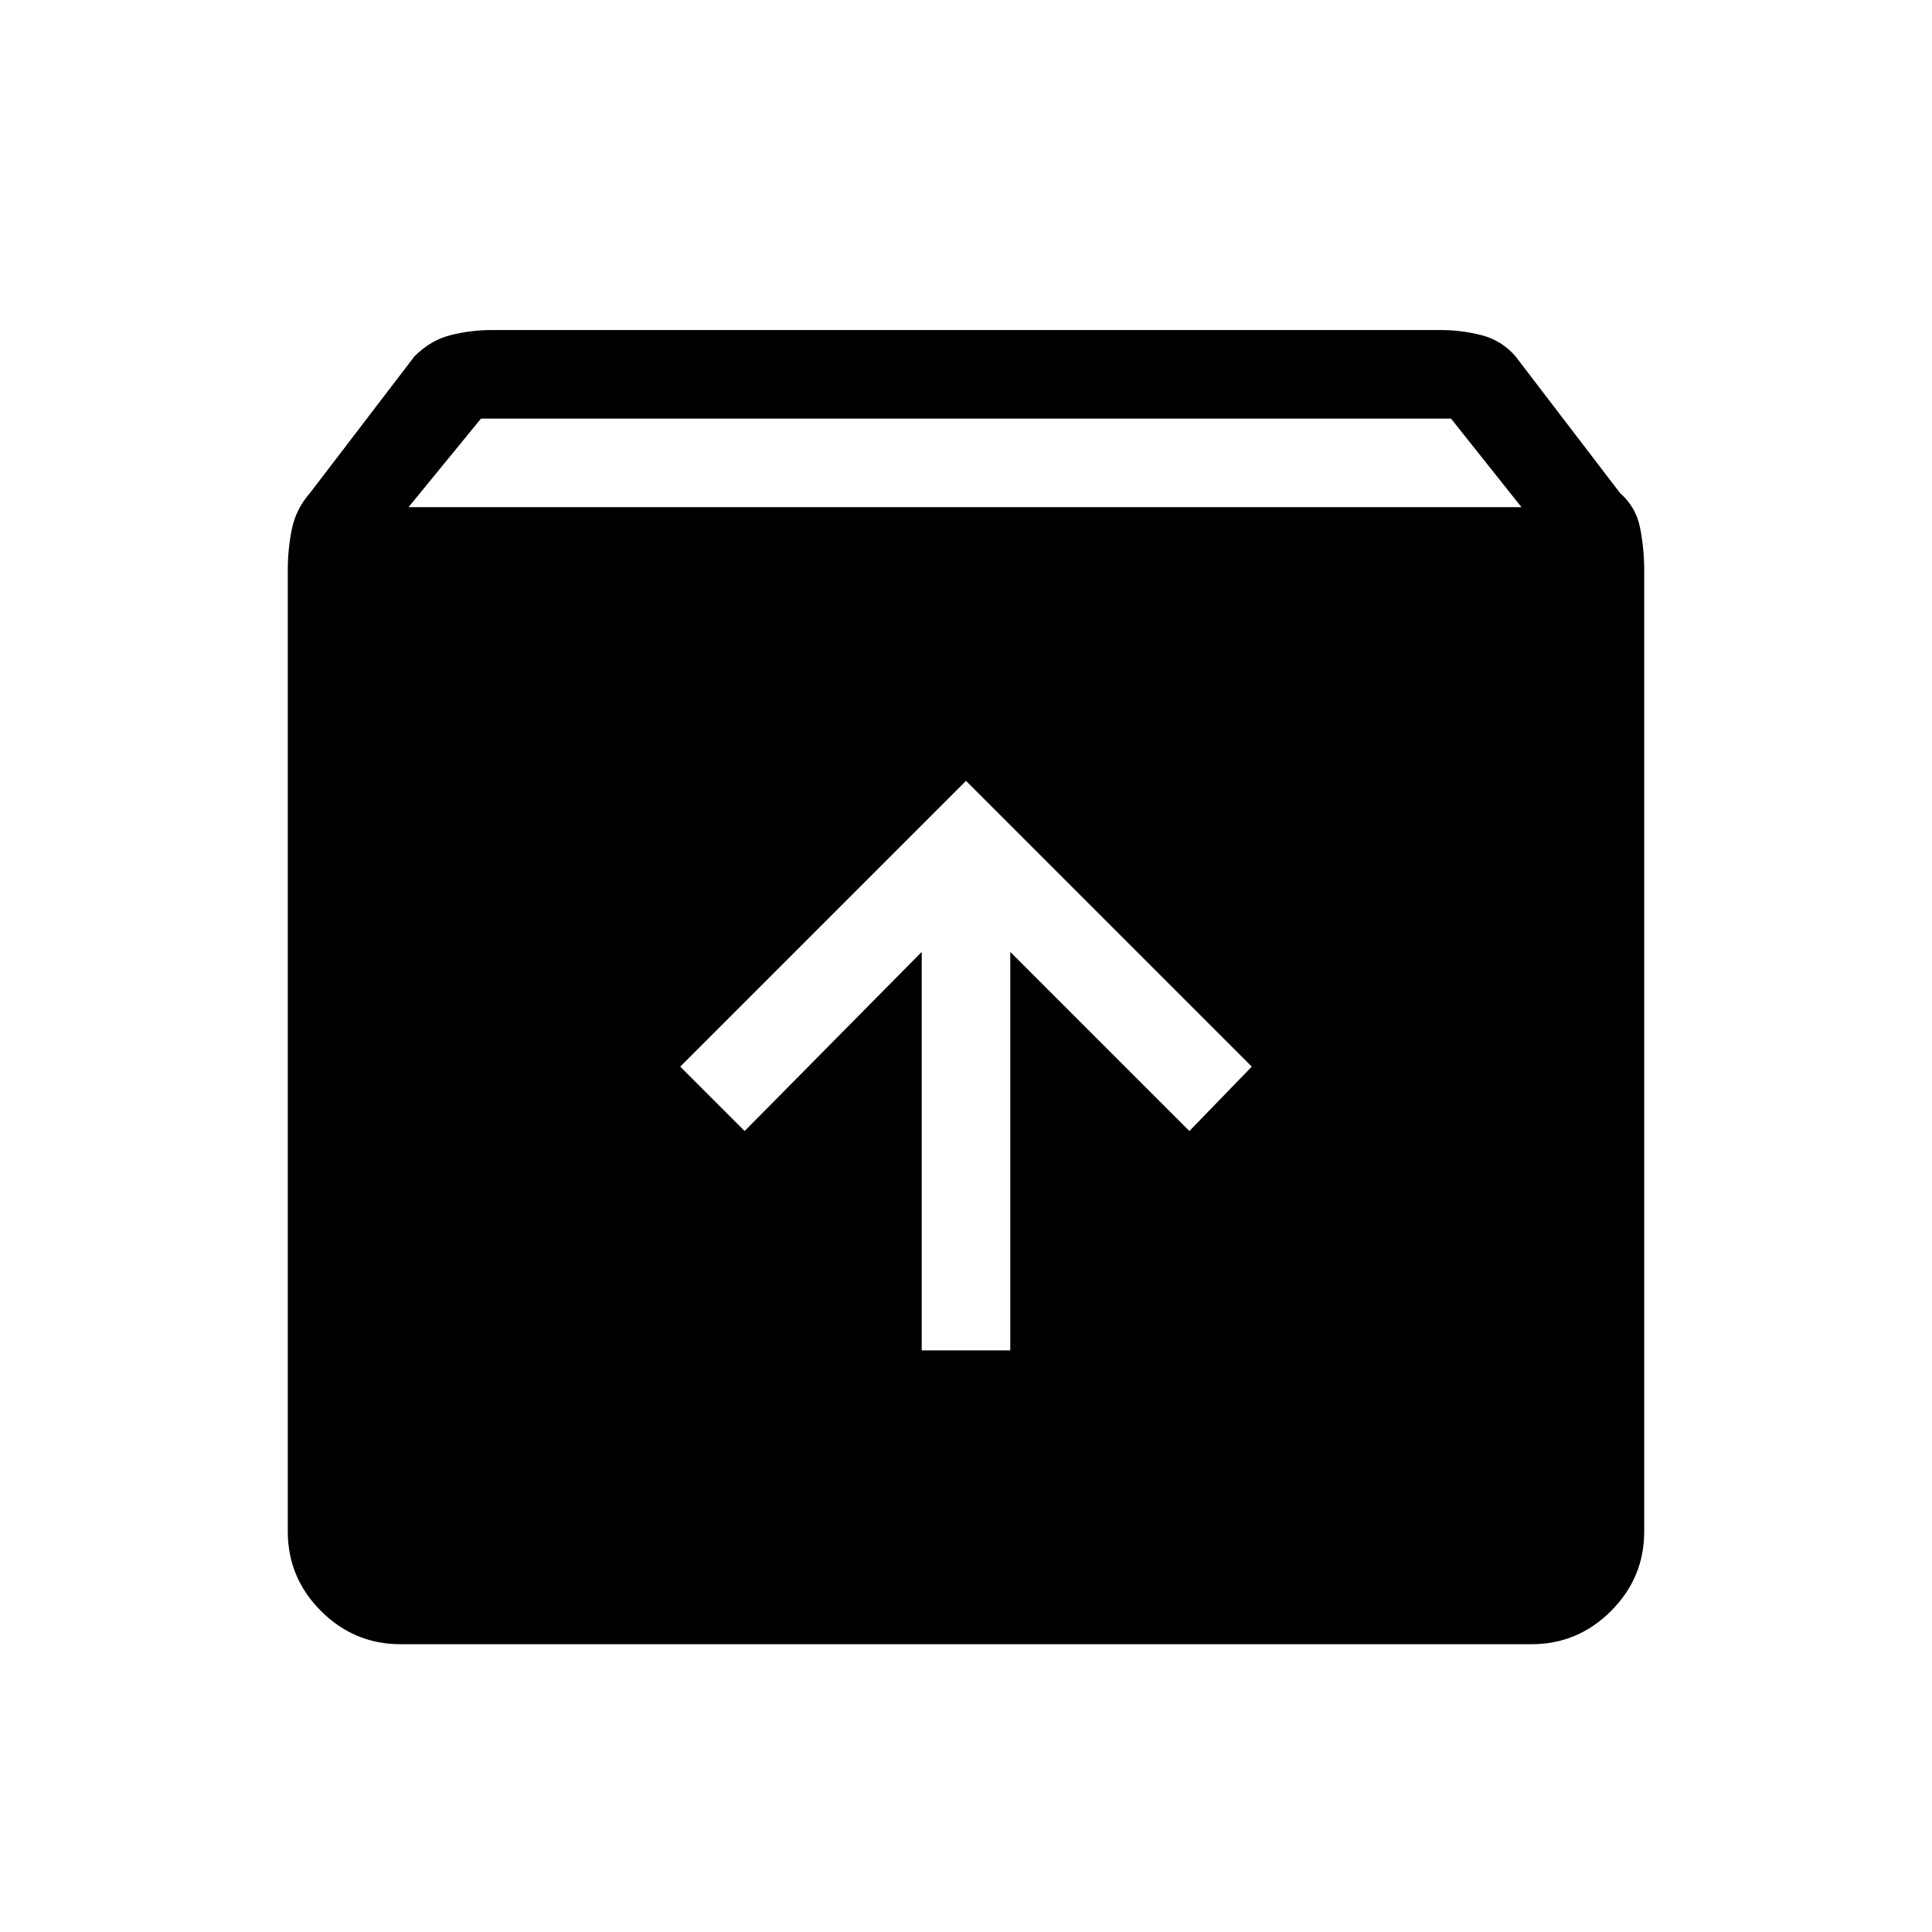 <svg xmlns="http://www.w3.org/2000/svg" height="48" width="48"><path d="M9.95 40.85Q8.8 40.85 7.975 40.025Q7.15 39.2 7.15 38.05V14.15Q7.15 13.65 7.25 13.15Q7.35 12.65 7.7 12.25L10.3 8.85Q10.7 8.45 11.2 8.325Q11.7 8.2 12.2 8.2H35.8Q36.3 8.2 36.8 8.325Q37.3 8.45 37.65 8.85L40.25 12.25Q40.65 12.6 40.75 13.125Q40.85 13.65 40.85 14.15V38.05Q40.85 39.2 40.025 40.025Q39.2 40.85 38.05 40.85ZM10.15 12.6H37.8L36.05 10.4H11.95ZM22.9 33.55H25.1V23.65L29.55 28.1L31.1 26.5L24 19.4L16.9 26.5L18.5 28.1L22.9 23.65Z"/></svg>